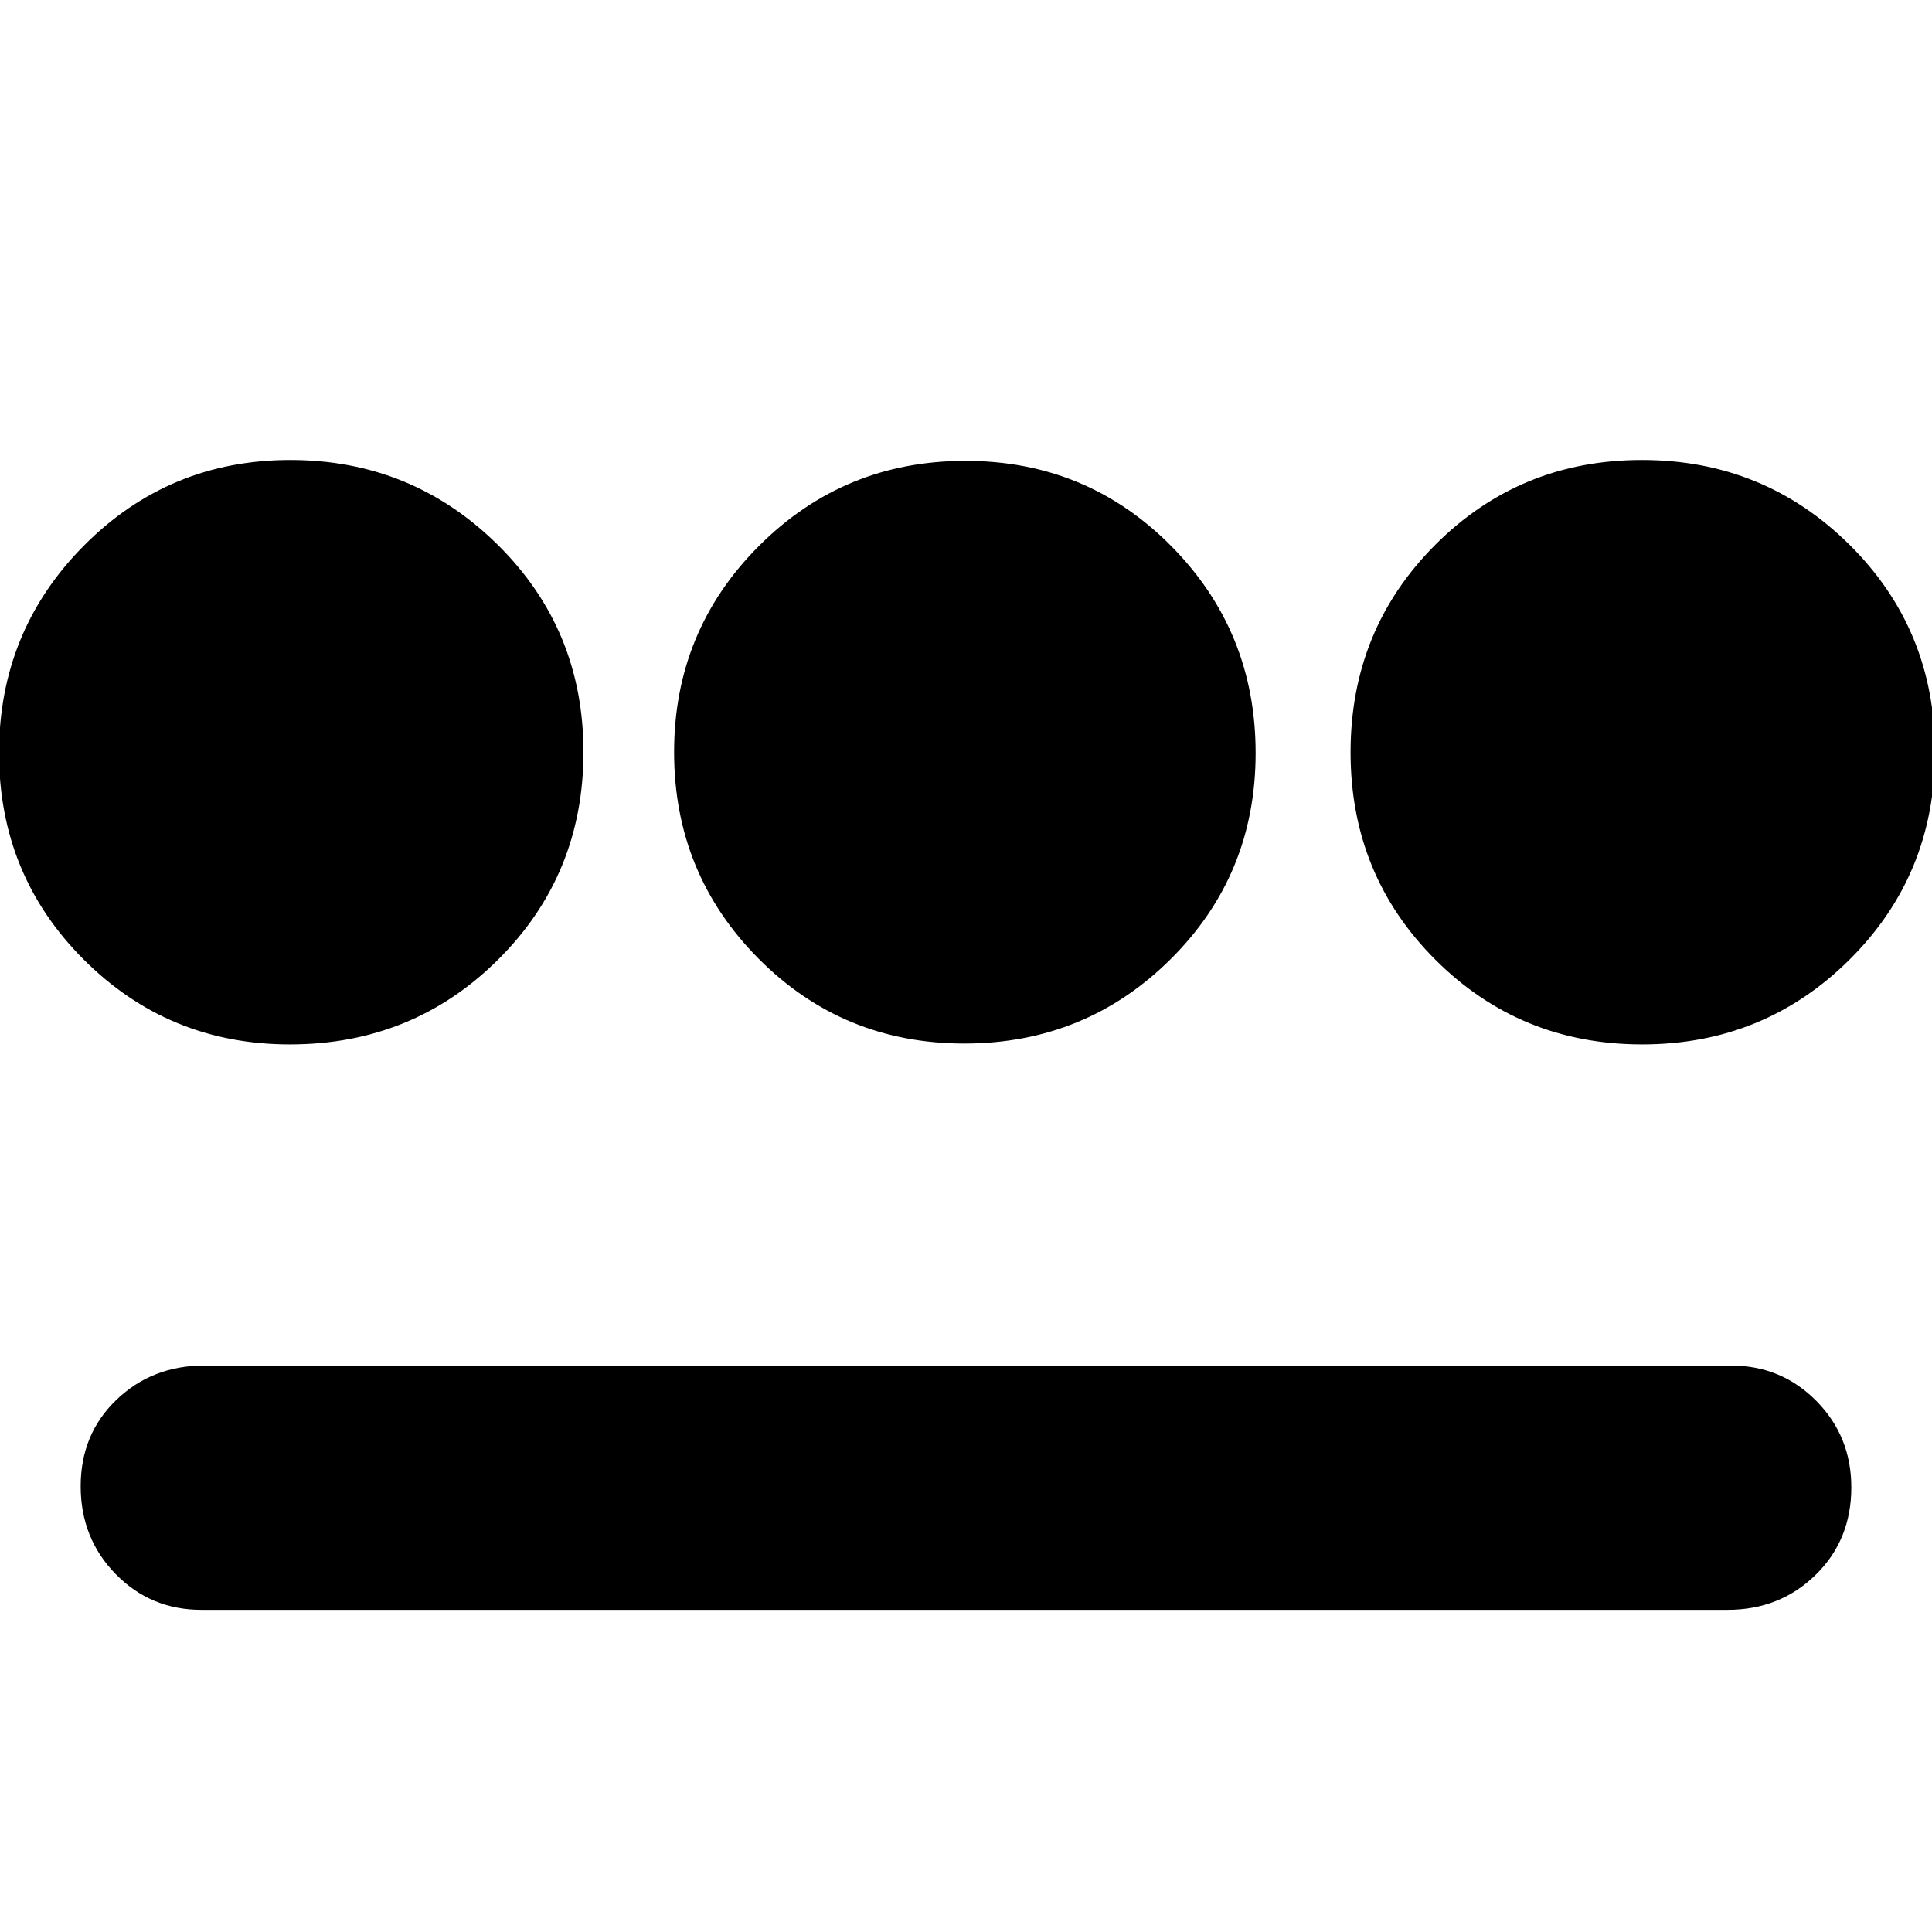 <svg xmlns="http://www.w3.org/2000/svg" height="24" viewBox="0 -960 960 960" width="24"><path d="M144.066-441.044q-60.227 0-102.386-42.084Q-.479-525.213-.479-585.832q0-60.619 42.228-103.112 42.228-42.492 102.553-42.492 60.325 0 102.968 42.084 42.643 42.085 42.643 103.053 0 60.969-42.393 103.112-42.393 42.143-103.454 42.143ZM100-160.087q-25.124 0-42.519-17.761t-17.395-43.644q0-25.883 17.761-42.935 17.762-17.052 43.718-17.052H860q25.124 0 42.519 17.587 17.394 17.586 17.394 42.961 0 26.165-17.761 43.505-17.761 17.339-43.717 17.339H100Zm379.133-281.392q-60.325 0-102.251-42.227-41.926-42.228-41.926-102.553 0-60.325 42.228-102.534 42.227-42.208 102.553-42.208 60.325 0 102.251 42.344 41.925 42.344 41.925 102.835 0 60.492-42.227 102.417-42.228 41.926-102.553 41.926Zm336.859.435q-60.619 0-102.762-42.084-42.143-42.085-42.143-103.053 0-60.969 42.084-103.112 42.084-42.143 102.704-42.143 60.619 0 103.111 42.084 42.493 42.085 42.493 103.053 0 60.969-42.434 103.112-42.433 42.143-103.053 42.143Z"/></svg>